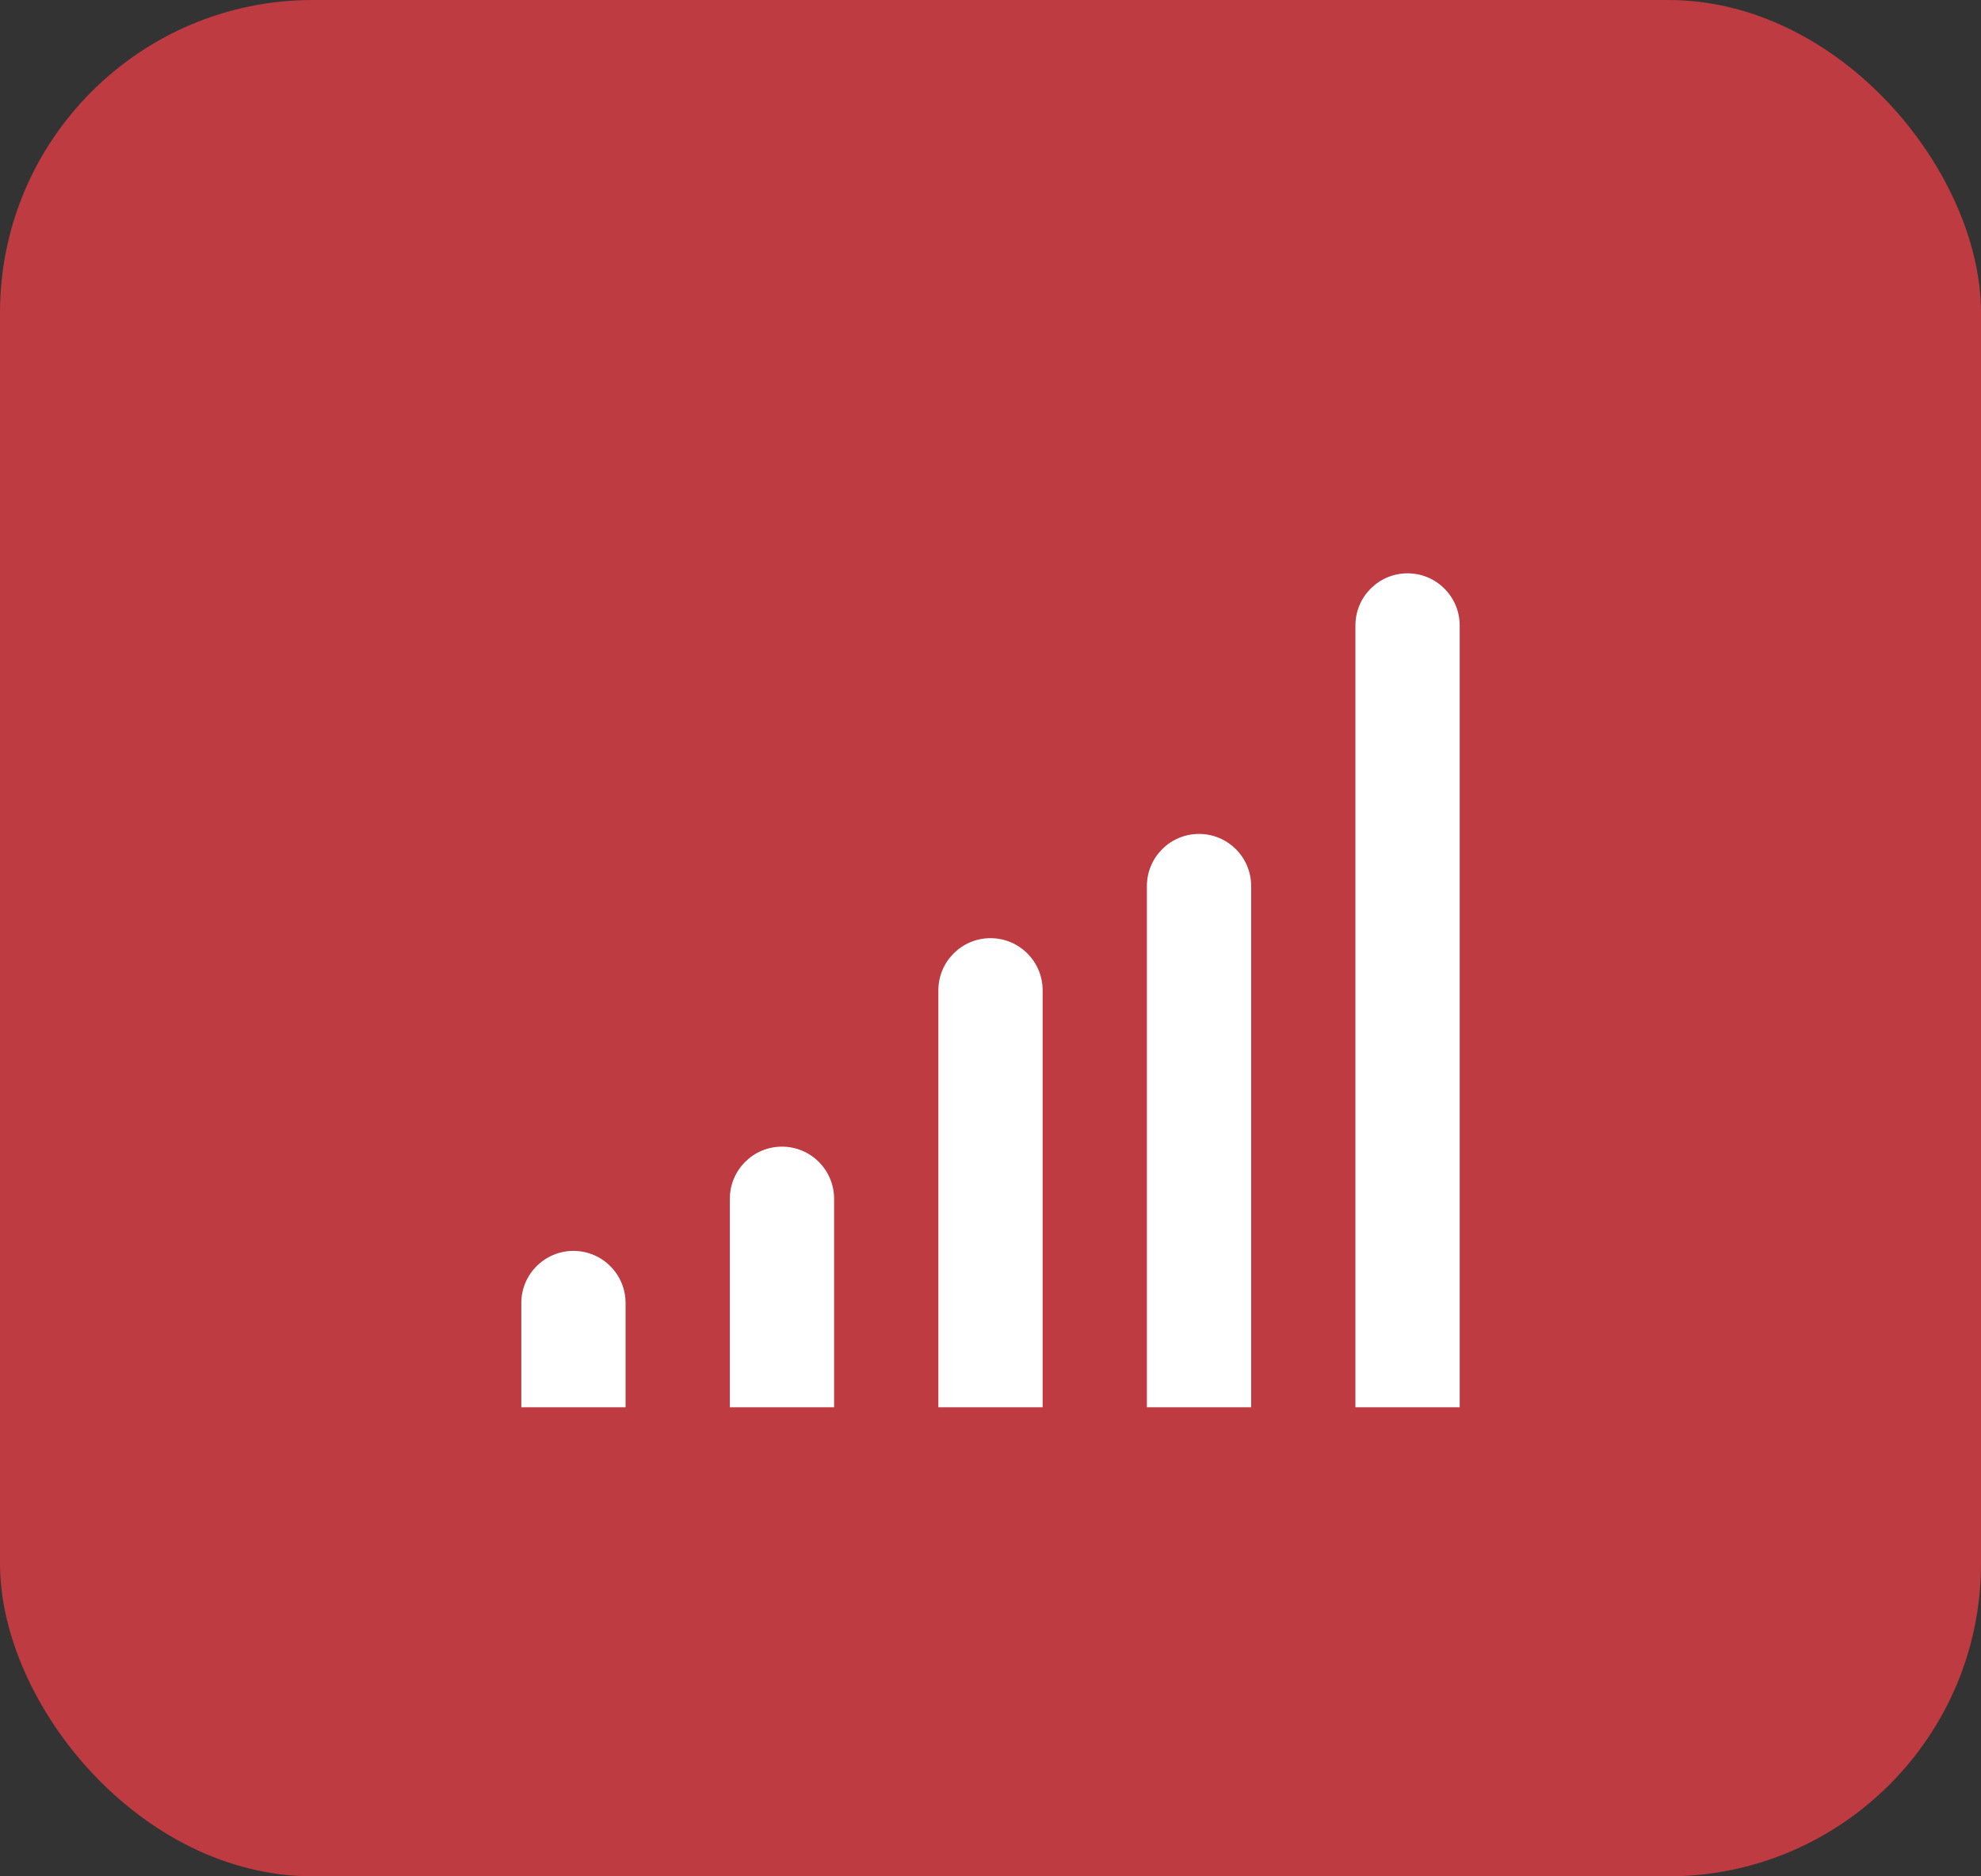 <svg width="38" height="36" viewBox="0 0 38 36" fill="none" xmlns="http://www.w3.org/2000/svg">
<rect x="0" y="0" width="38" height="36" fill="#333333" stroke="none"/>
<rect width="38" height="36" rx="6" fill="#BE3B41"/>
<path d="M14 23C14 22.448 14.448 22 15 22C15.552 22 16 22.448 16 23V27H14V23Z" fill="white"/>
<path d="M10 25C10 24.448 10.448 24 11 24C11.552 24 12 24.448 12 25V27H10V25Z" fill="white"/>
<path d="M18 19C18 18.448 18.448 18 19 18C19.552 18 20 18.448 20 19V27H18V19Z" fill="white"/>
<path d="M22 17C22 16.448 22.448 16 23 16C23.552 16 24 16.448 24 17V27H22V17Z" fill="white"/>
<path d="M26 12C26 11.448 26.448 11 27 11C27.552 11 28 11.448 28 12V27H26V12Z" fill="white"/>
</svg>
